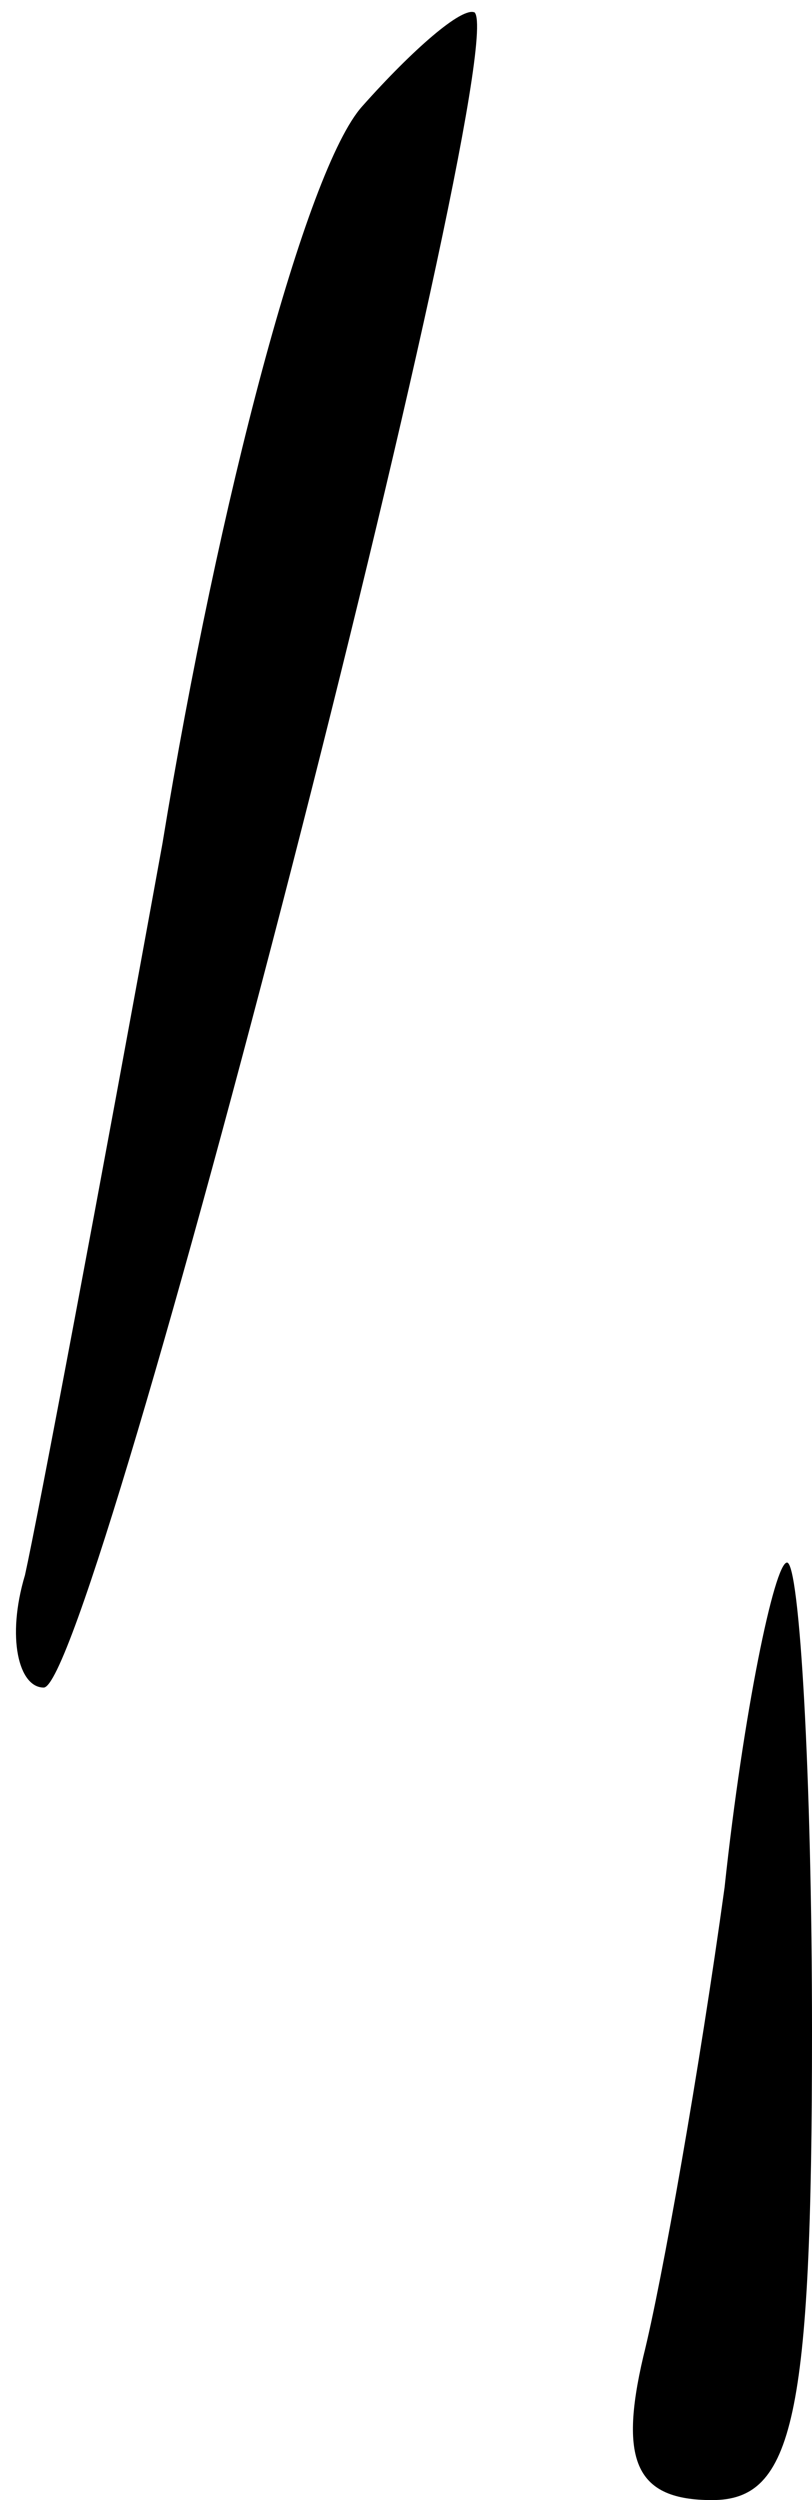 <?xml version="1.0" standalone="no"?>
<!DOCTYPE svg PUBLIC "-//W3C//DTD SVG 20010904//EN"
 "http://www.w3.org/TR/2001/REC-SVG-20010904/DTD/svg10.dtd">
<svg version="1.0" xmlns="http://www.w3.org/2000/svg"
 width="13pt" height="40pt" viewBox="0 0 13 40"
 preserveAspectRatio="xMidYMid meet">
<g transform="translate(0,40) scale(0.1,-0.1)"
fill="#000000" stroke="none">
<path fill="#000000" stroke="none" d="M58 383 c-9 -10 -23 -63 -32 -118 -10
-55 -20 -108 -22 -117 -3 -10 -1 -18 3 -18 8 0 75 261 69 268 -2 1 -10 -6 -18
-15z"/>
<path fill="#000000" stroke="none" d="M116 98 c-4 -29 -10 -63 -13 -75 -4
-17 -1 -23 11 -23 13 0 16 13 16 75 0 41 -2 75 -4 75 -2 0 -7 -24 -10 -52z"/>
</g>
</svg>
